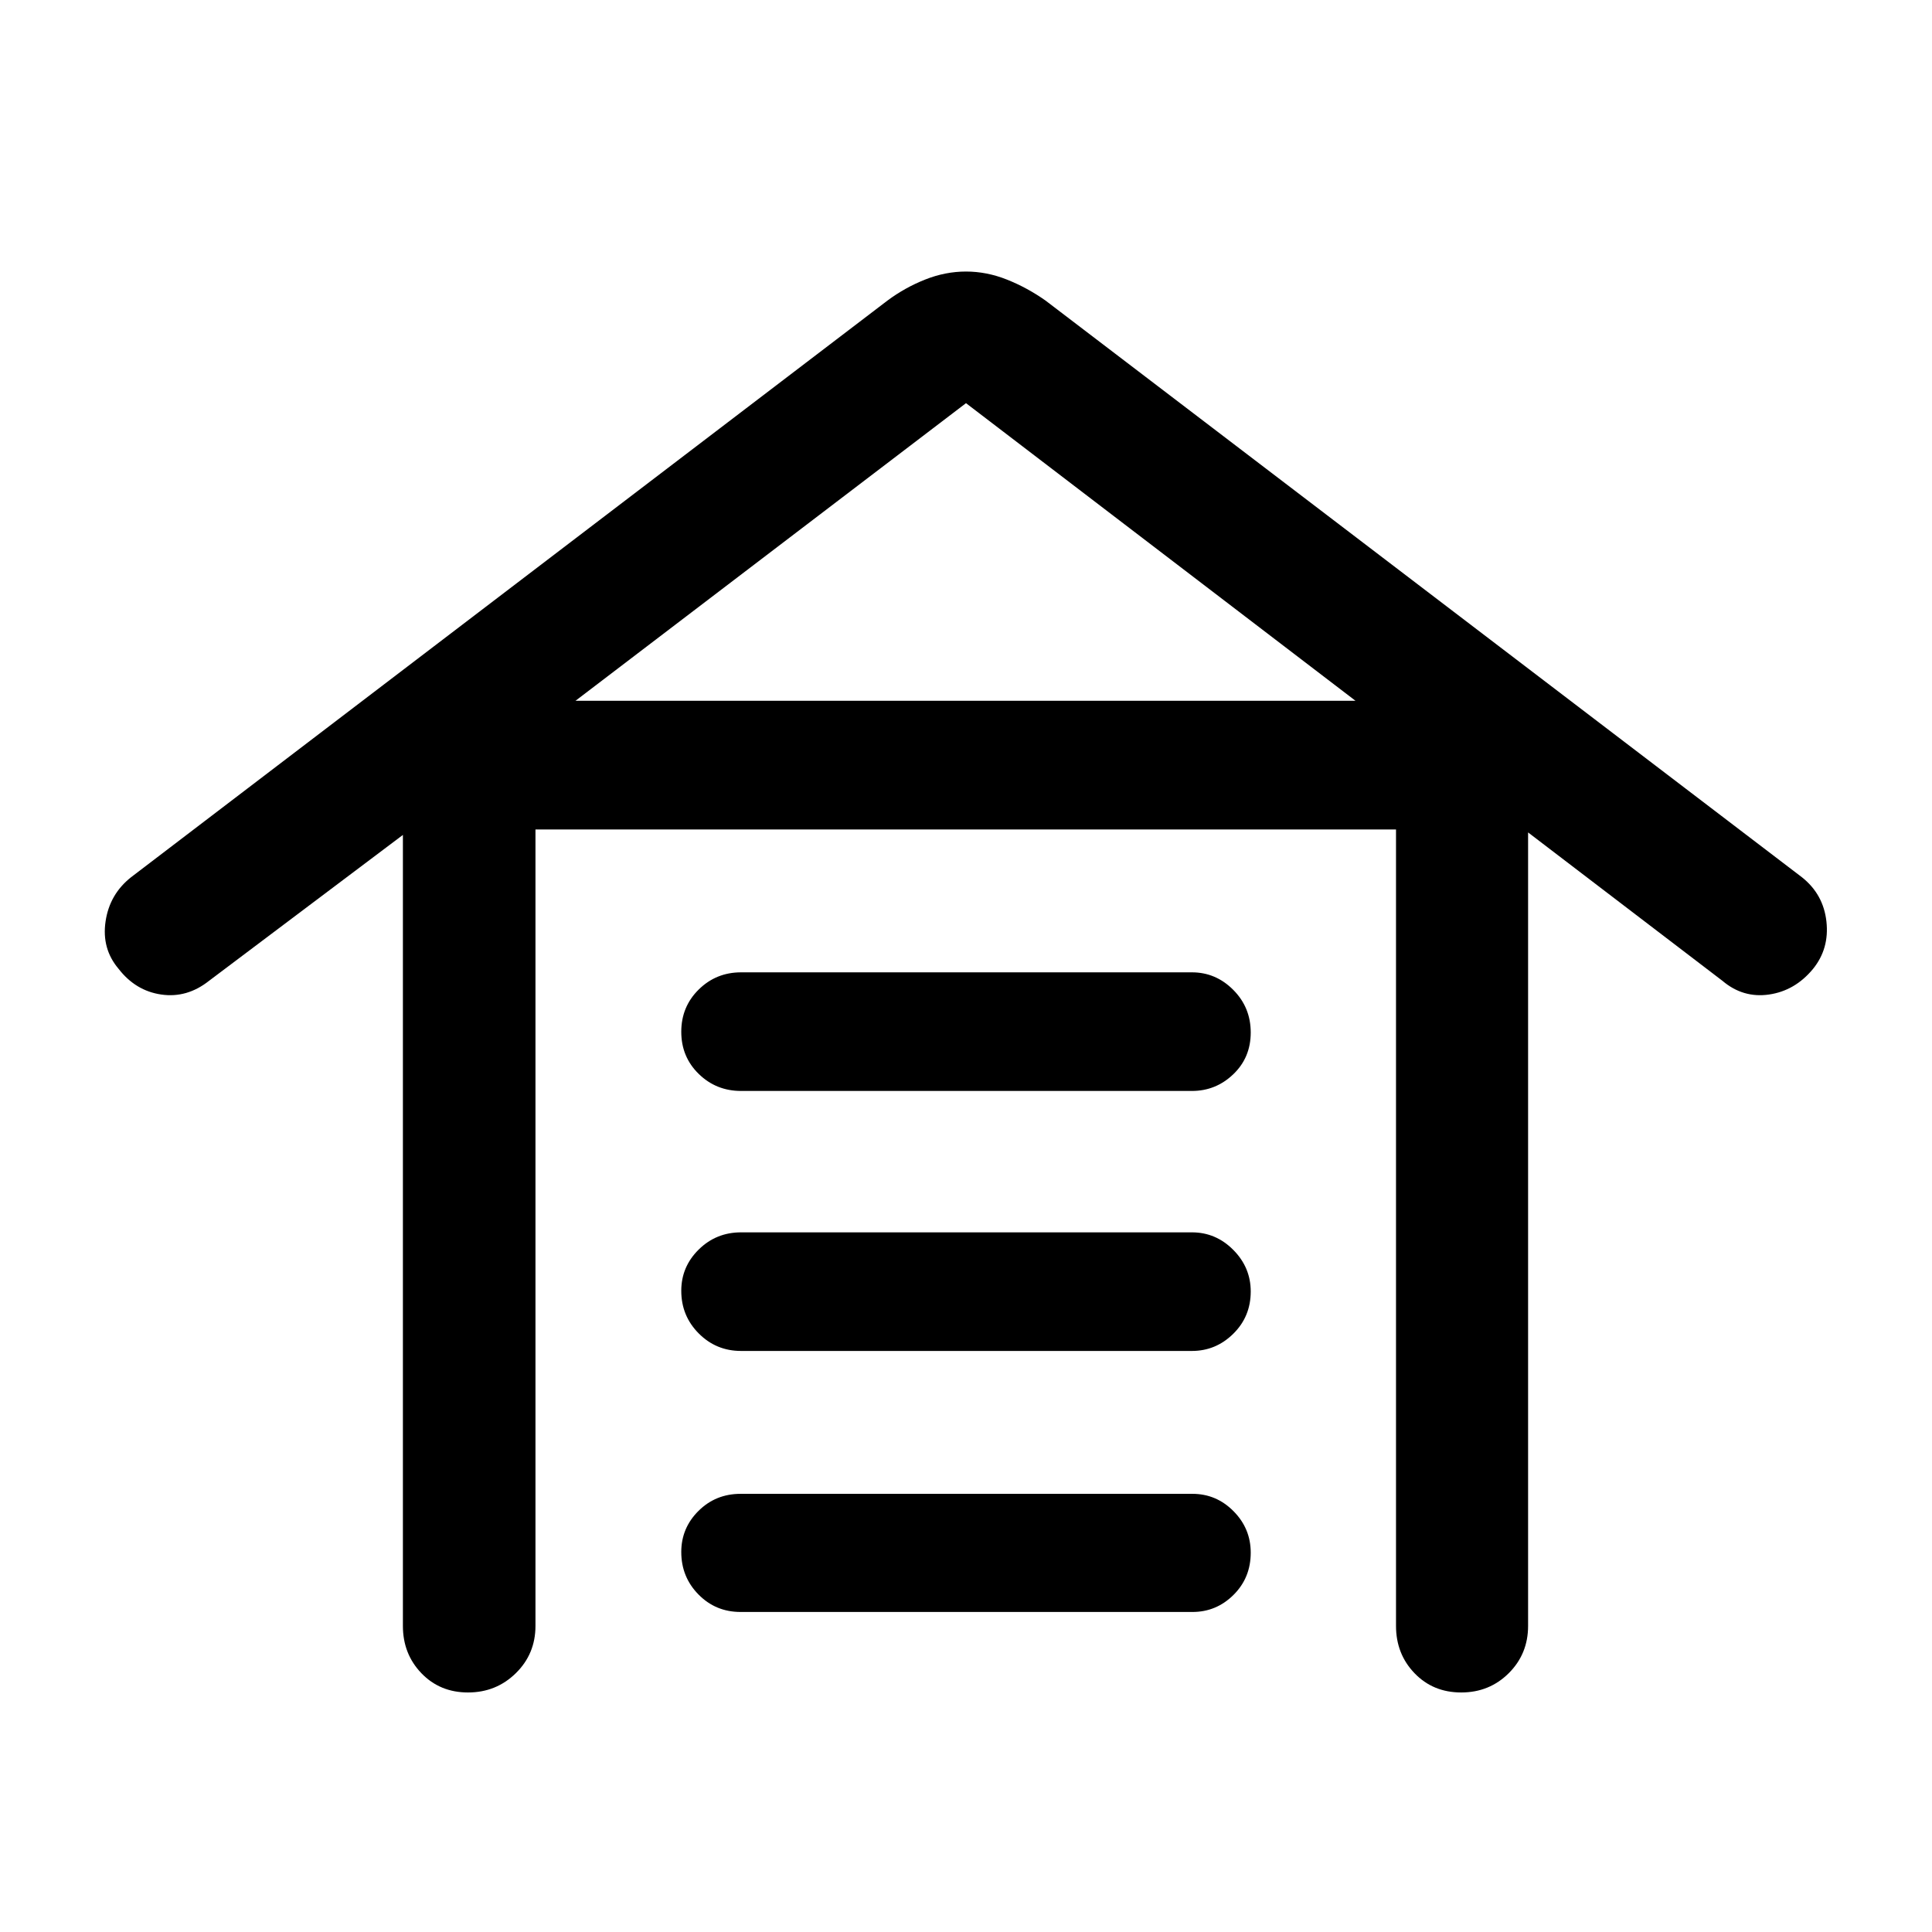 <svg xmlns="http://www.w3.org/2000/svg" height="48" viewBox="0 -960 960 960" width="48"><path d="M232.56-119.02q-13.97 0-23.17-9.57-9.19-9.57-9.19-23.5v-393.04l-96.31 72.48q-10.98 8.69-23.75 6.83-12.77-1.85-21.23-12.79-8.45-9.96-6.46-23.5 1.98-13.54 12.68-22l375.85-286.54q8.69-6.46 18.73-10.44 10.03-3.98 20.29-3.98t20.29 3.98q10.04 3.98 19.23 10.44l375.83 286.54q10.69 8.46 12.19 22t-6.71 23.62q-8.96 10.82-21.85 12.67-12.89 1.86-23.13-6.83l-96.55-73.72v394.28q0 13.93-9.62 23.5t-23.62 9.57q-13.99 0-23.19-9.57-9.2-9.57-9.2-23.5v-395.76h-427.6v395.76q0 13.93-9.77 23.5-9.76 9.57-23.74 9.57Zm135.44-40q-12.39 0-20.93-8.69-8.55-8.69-8.55-21.11 0-11.92 8.55-20.41 8.54-8.49 20.93-8.49h224.5q11.89 0 20.43 8.62 8.55 8.62 8.55 20.61 0 12.49-8.55 20.98-8.54 8.49-20.43 8.49H368Zm.24-129.7q-12.39 0-21.05-8.71-8.67-8.72-8.67-21.18 0-11.96 8.67-20.5 8.66-8.54 21.05-8.54h224.02q11.89 0 20.55 8.71 8.67 8.72 8.67 20.68 0 12.46-8.67 21-8.66 8.54-20.55 8.54H368.24Zm0-129.19q-12.39 0-21.05-8.47-8.67-8.46-8.67-20.93 0-12.46 8.67-21 8.66-8.54 21.05-8.54h224.02q11.89 0 20.55 8.72 8.67 8.71 8.67 21.18 0 12.46-8.67 20.75-8.66 8.29-20.55 8.29H368.24ZM285.98-611.8h387.54L480-759.67 285.98-611.8Z"/></svg>